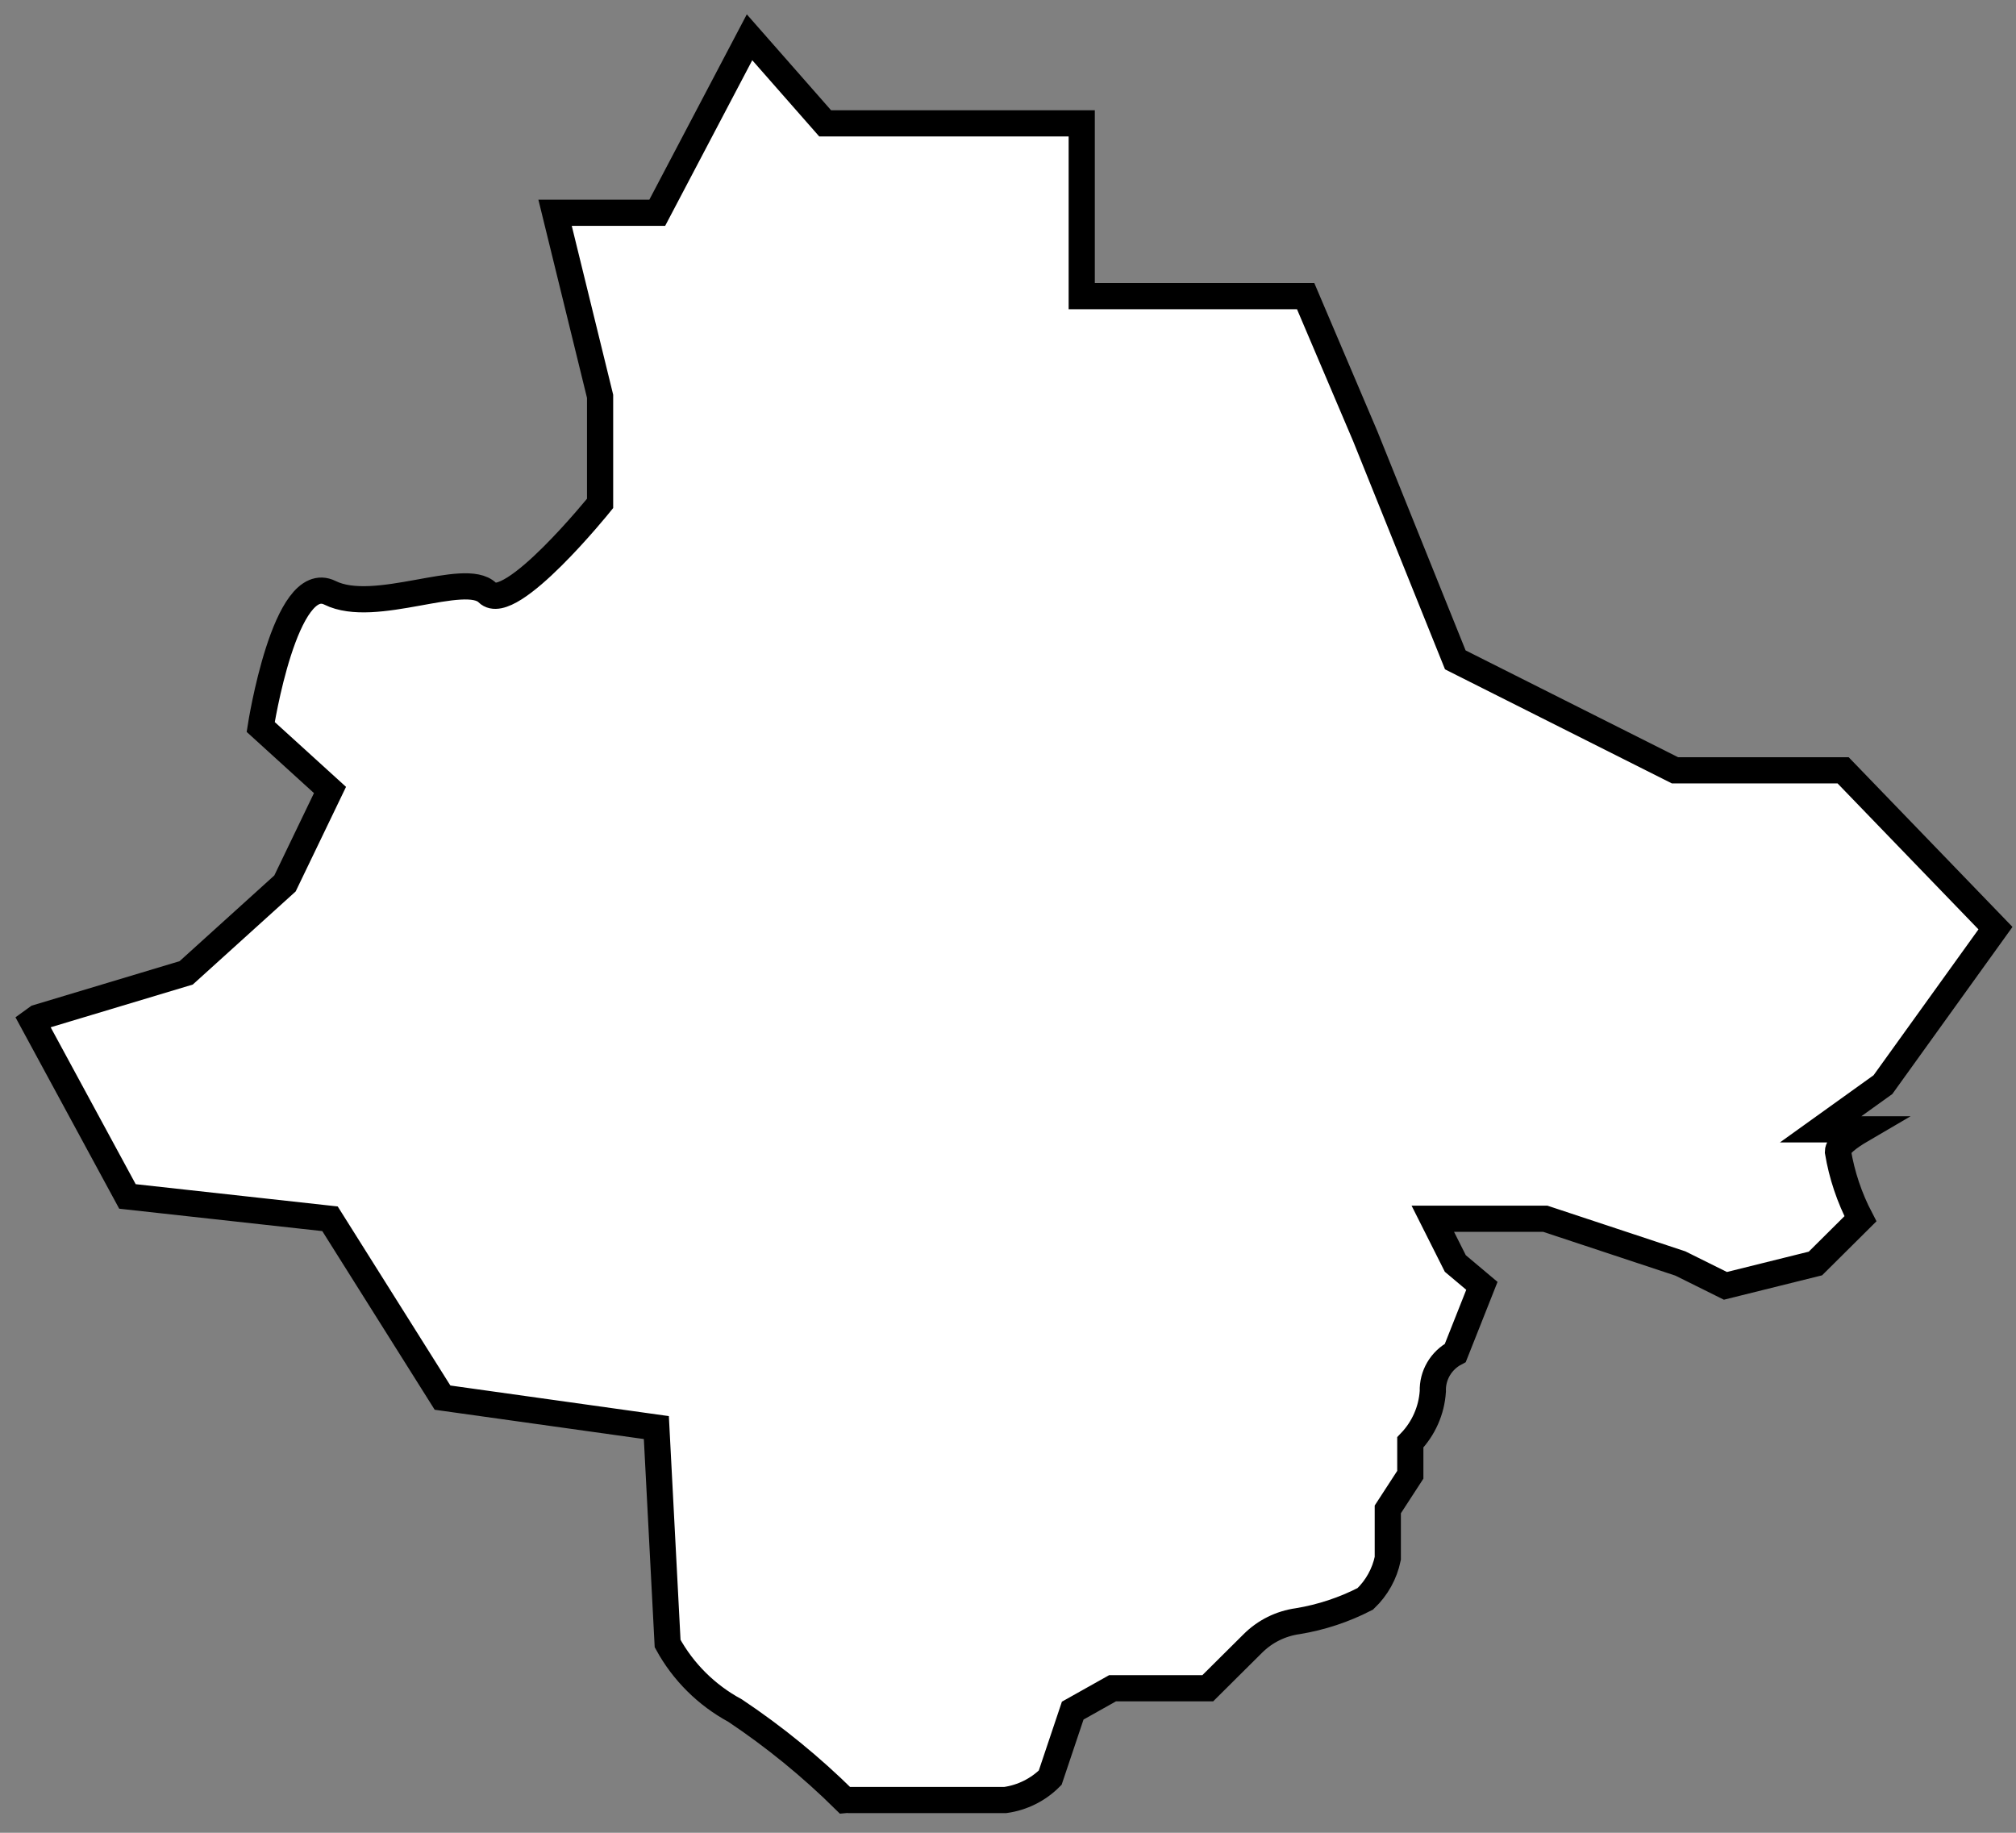 <svg width="77" height="70" viewBox="0 0 77 70" fill="none" xmlns="http://www.w3.org/2000/svg">
<rect x="0" y="0" width="77" height="70" fill="#808080" stroke="none"/>
<path d="M76.216 35.449L70.397 29.421H63.975L55.585 25.203L52.147 16.665L49.869 11.311H41.316V4.711H31.516L28.628 1.424L25.103 8.127H21.201L22.92 15.136V19.227C22.92 19.227 19.481 23.496 18.622 22.642C17.762 21.788 14.324 23.496 12.604 22.642C10.885 21.788 9.957 27.765 9.957 27.765L12.604 30.172L10.885 33.742L7.111 37.157L1.429 38.865L1.24 39.002L4.868 45.696L12.604 46.549L16.902 53.38L25.069 54.524L25.499 62.772C26.091 63.856 26.987 64.745 28.078 65.334C29.579 66.337 30.981 67.481 32.264 68.749C32.324 68.743 32.384 68.743 32.444 68.749H38.393C39.045 68.659 39.649 68.359 40.112 67.895L40.972 65.334L42.493 64.48H46.13L46.989 63.626L47.849 62.772C48.312 62.308 48.916 62.008 49.568 61.918C50.468 61.77 51.338 61.482 52.147 61.065C52.584 60.648 52.884 60.109 53.006 59.519V57.649L53.866 56.326V55.088C54.374 54.559 54.678 53.87 54.726 53.141C54.716 52.841 54.792 52.544 54.944 52.284C55.096 52.025 55.318 51.813 55.585 51.672L56.6 49.111L55.585 48.257L54.726 46.549H59.024L61.603 47.403L64.181 48.257L65.901 49.111L69.339 48.257L71.058 46.549C70.638 45.746 70.348 44.881 70.199 43.988C70.199 43.749 70.586 43.45 71.127 43.134H69.537L71.918 41.426L76.216 35.449Z" fill="white" stroke="black" stroke-miterlimit="10"/>
</svg>
